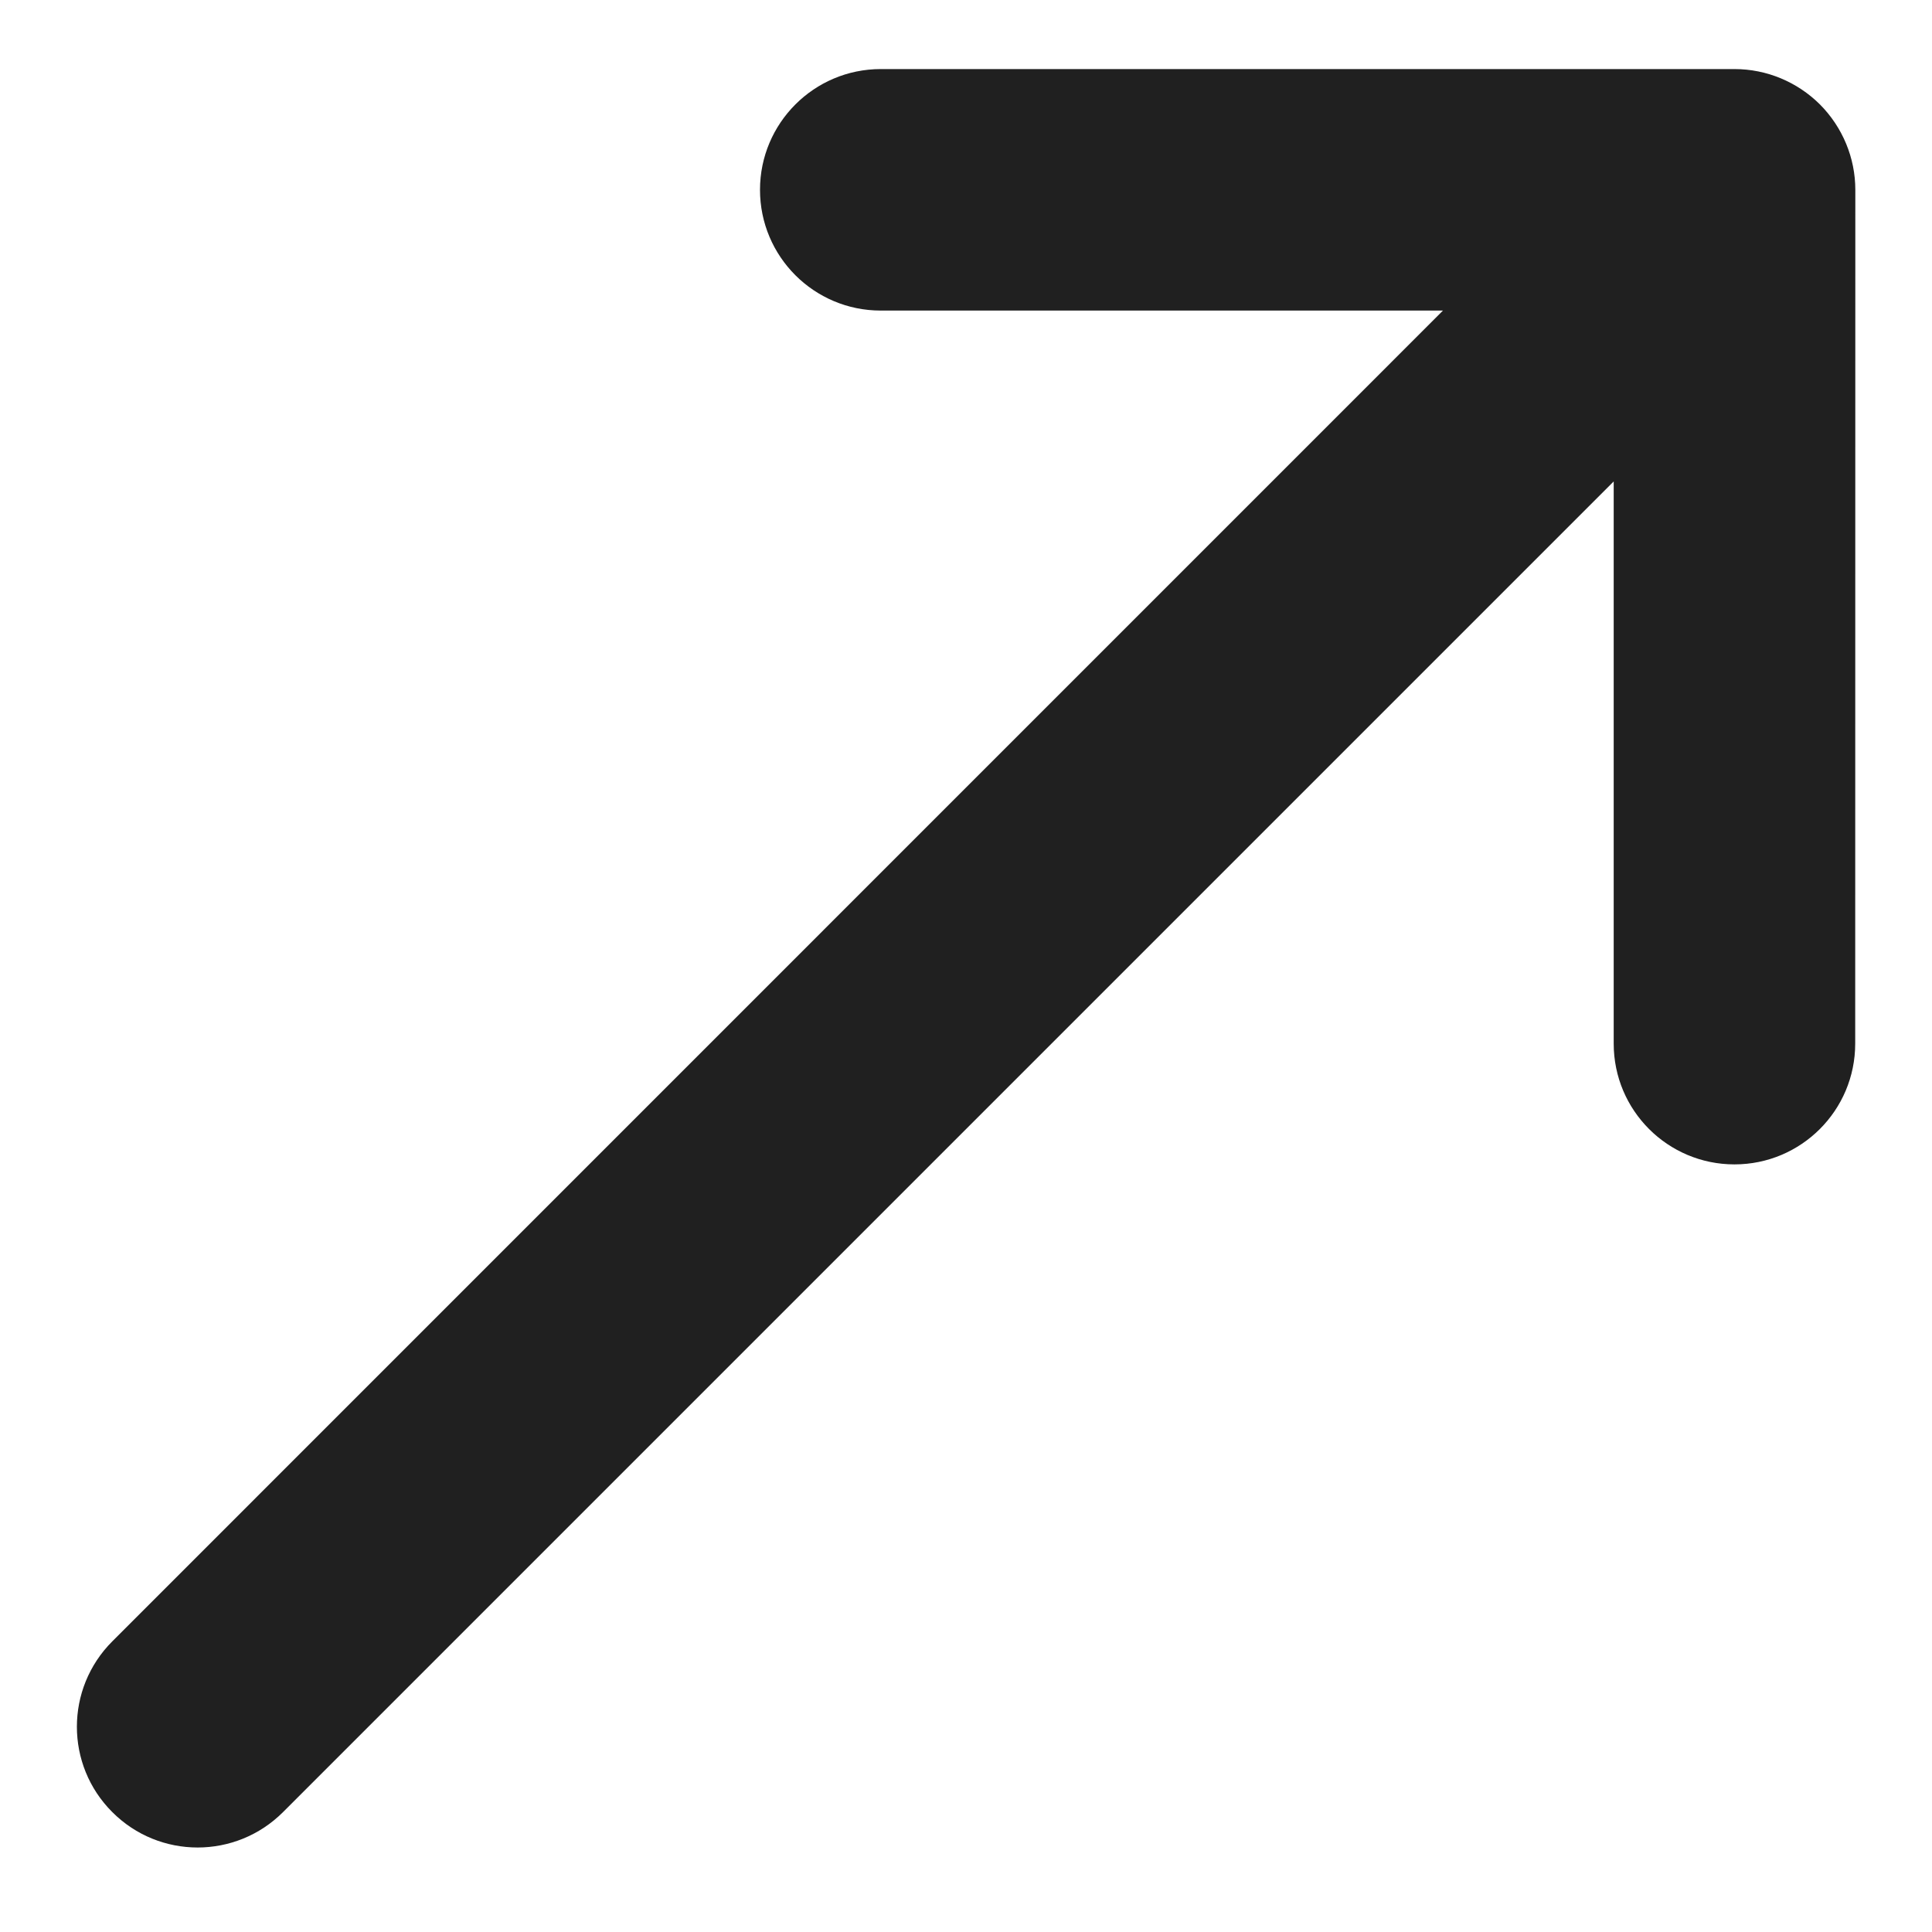 <svg width="16" height="16" viewBox="0 0 16 16" fill="none" xmlns="http://www.w3.org/2000/svg">
<path fill-rule="evenodd" clip-rule="evenodd" d="M6.294 1.572C6.294 1.02 6.742 0.572 7.294 0.572H14.365C14.63 0.572 14.884 0.678 15.072 0.865C15.259 1.053 15.365 1.307 15.365 1.572L15.364 8.643C15.364 9.196 14.916 9.643 14.364 9.643C13.812 9.643 13.364 9.196 13.364 8.643L13.364 3.987L2.344 15.007C1.953 15.398 1.32 15.398 0.93 15.007C0.539 14.617 0.539 13.984 0.93 13.593L11.95 2.572H7.294C6.742 2.572 6.294 2.125 6.294 1.572Z" fill="#202020"/>
</svg>
